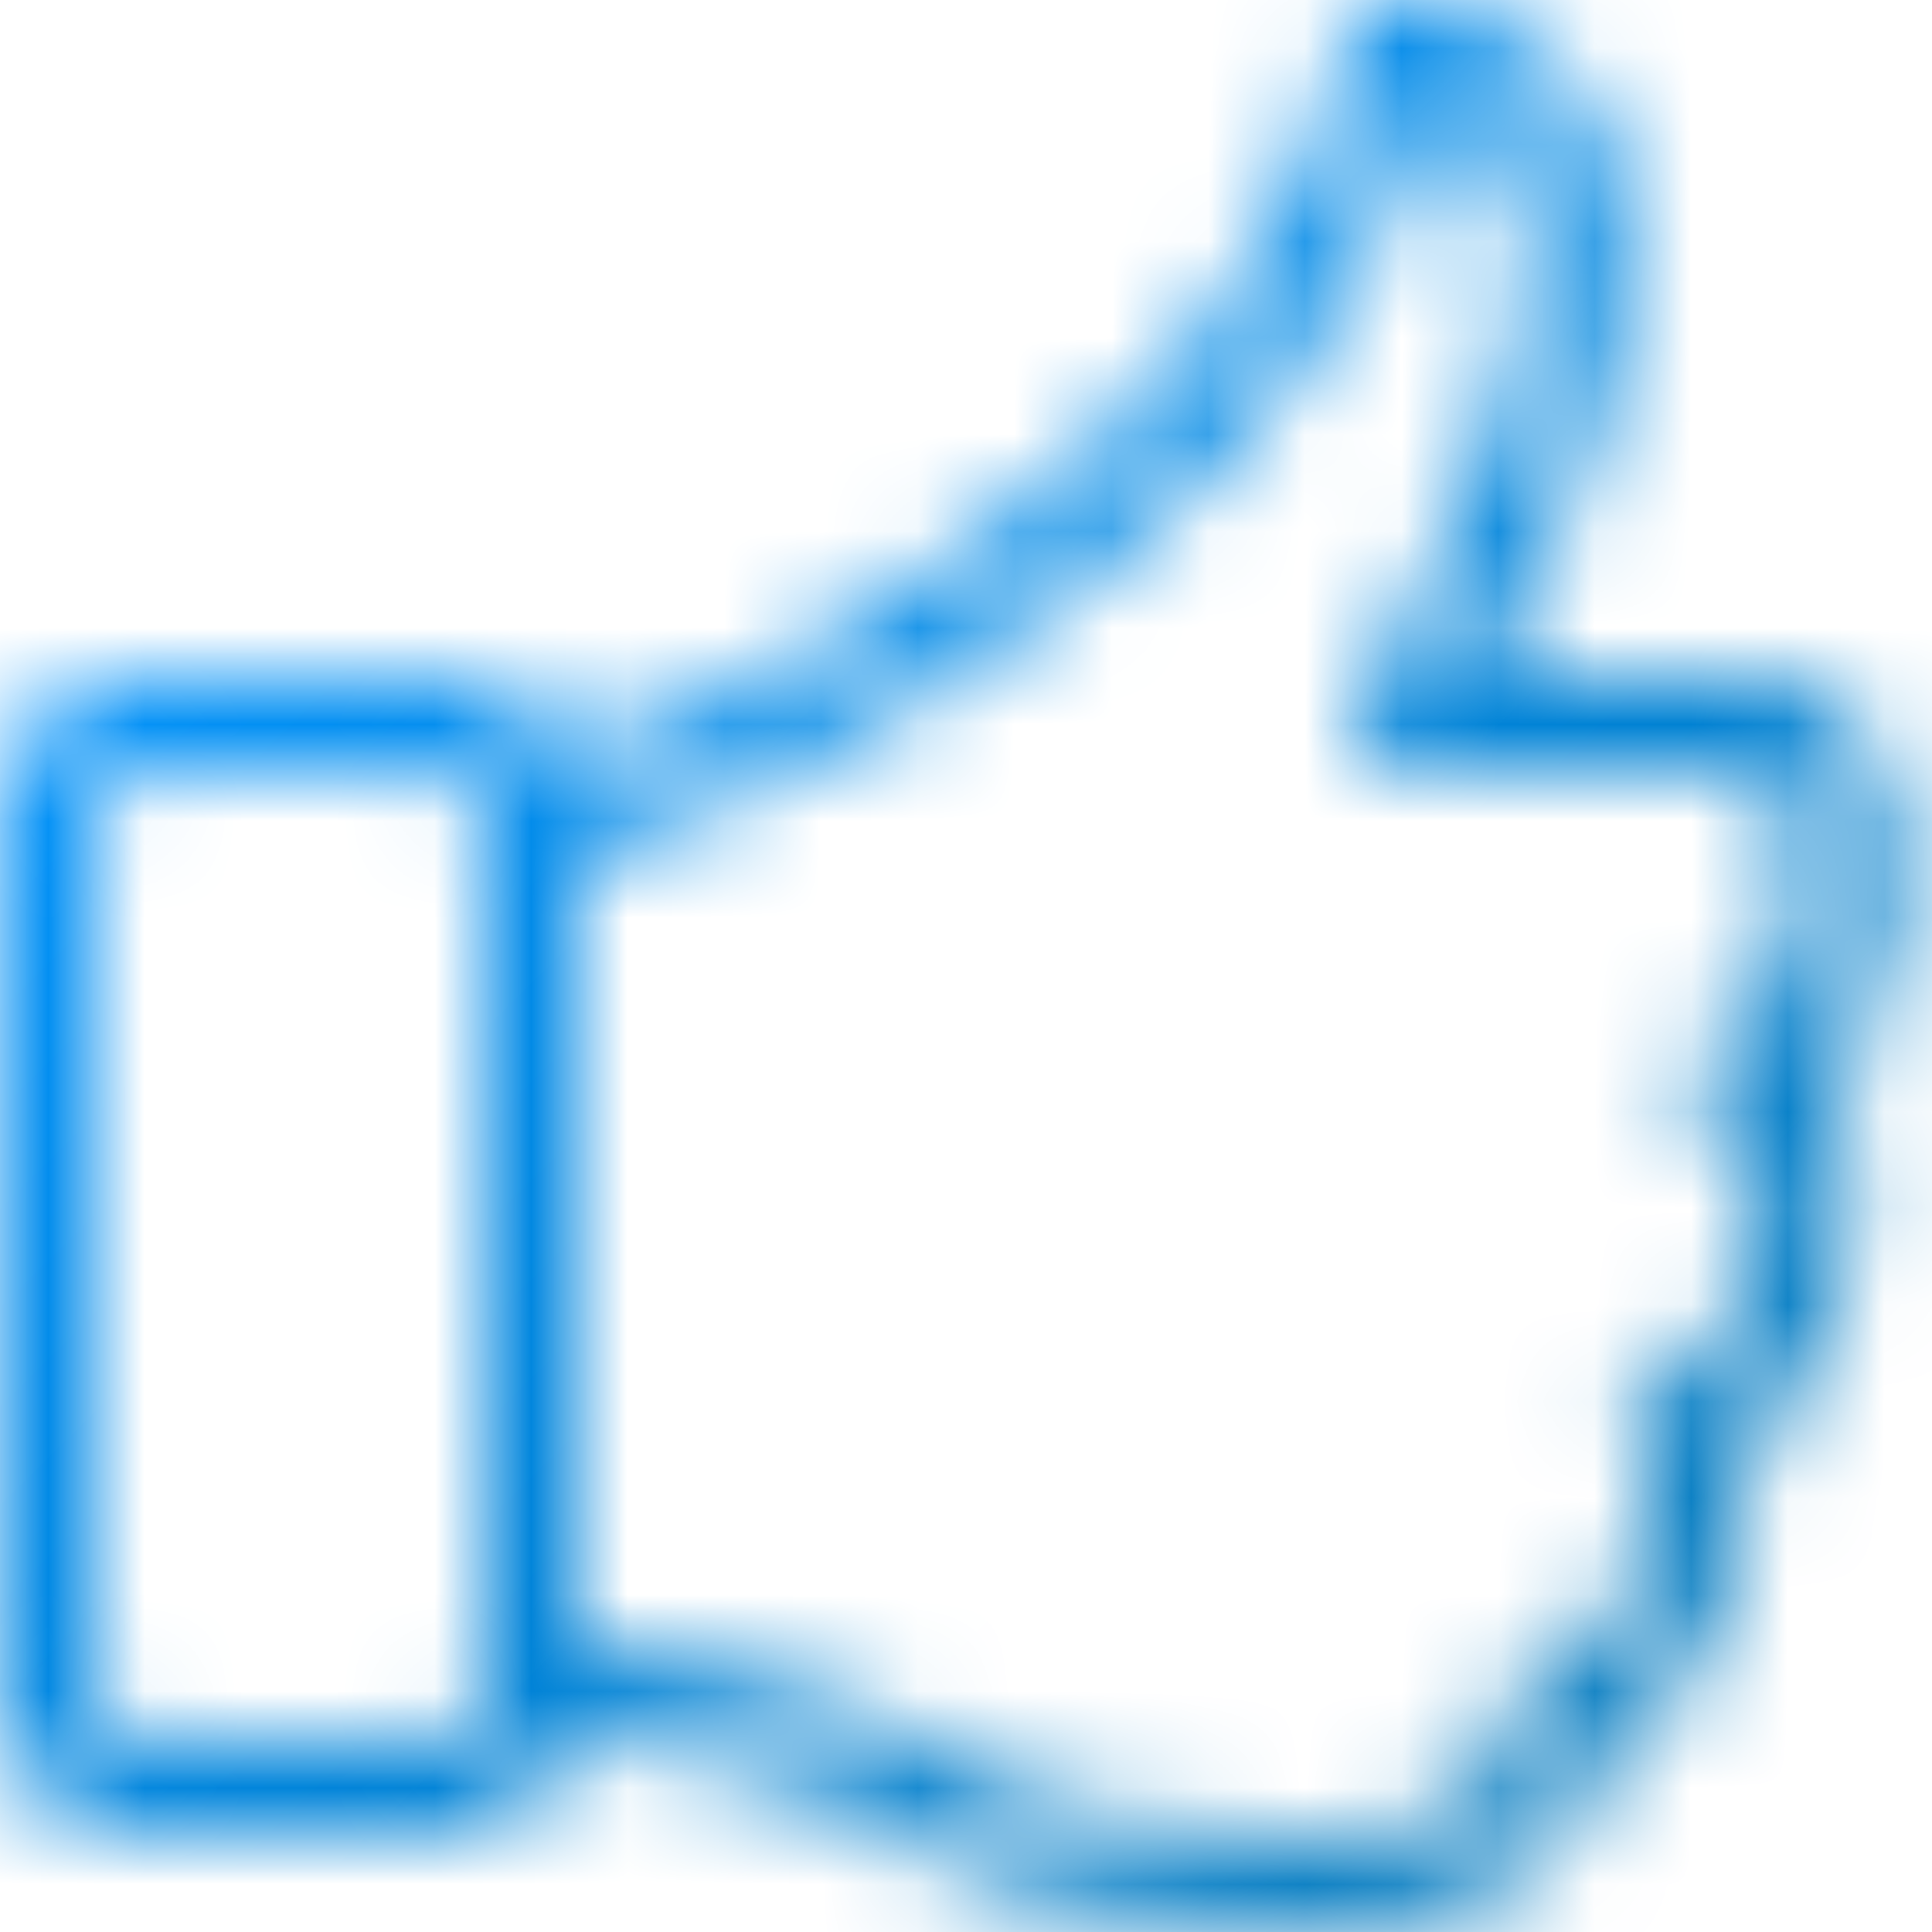 <svg id="e4106843-807f-46b6-a56b-3826191f097a" data-name="Warstwa 1" xmlns="http://www.w3.org/2000/svg" xmlns:xlink="http://www.w3.org/1999/xlink" viewBox="0 0 20 20">
  <defs>
    <style>
      .\32 b130f14-0b57-4c52-a43a-da62b5bb980b {
        mask: url(#f967b69e-d4e6-4b13-990b-973a9bc98d8b);
      }

      .c4497bf9-5c3a-44b4-9546-fdd4fcb13573 {
        fill: url(#9f2ab78a-07af-44d4-9e97-b32027153e3f);
      }

      .\31 3ab55d3-6b49-478a-aa1f-e3f4308be936 {
        filter: url(#366204fc-3641-4bb1-8cea-cbca511c7100);
      }
    </style>
    <filter id="366204fc-3641-4bb1-8cea-cbca511c7100" filterUnits="userSpaceOnUse" color-interpolation-filters="sRGB">
      <feColorMatrix values="-1 0 0 0 1 0 -1 0 0 1 0 0 -1 0 1 0 0 0 1 0"/>
    </filter>
    <mask id="f967b69e-d4e6-4b13-990b-973a9bc98d8b" x="0" y="0" width="20" height="20" maskUnits="userSpaceOnUse">
      <g class="13ab55d3-6b49-478a-aa1f-e3f4308be936">
        <g transform="translate(0)">
          <path d="M18.92,11.21A3.44,3.44,0,0,0,19.61,9a2.54,2.54,0,0,0-.33-1.35A1.46,1.46,0,0,0,18,7H15.38c1.42-2.59,1.78-4.54,1.07-5.81a2.39,2.39,0,0,0-2-1.19,0.5,0.5,0,0,0-.49.43,7.91,7.91,0,0,1-2.77,4.32A15.54,15.54,0,0,1,5.86,7.86,1.5,1.5,0,0,0,4.5,7h-3A1.5,1.5,0,0,0,0,8.5v9A1.5,1.5,0,0,0,1.5,19h3a1.5,1.5,0,0,0,1.4-1,8.27,8.27,0,0,1,3.41,1c0.9,0.48,1.74.93,4.5,0.93a3.47,3.47,0,0,0,1.91-.53,2.08,2.08,0,0,0,.93-1.34,2.11,2.11,0,0,0,1-1.09,4.37,4.37,0,0,0,.43-1.76,2.11,2.11,0,0,0,0-.27,2.31,2.31,0,0,0,.67-0.85,4.32,4.32,0,0,0,.43-1.83A2.12,2.12,0,0,0,19,11.27l0-.06h0ZM4.5,18h-3A0.5,0.5,0,0,1,1,17.5v-9A0.5,0.5,0,0,1,1.5,8h3a0.5,0.5,0,0,1,.5.5v9H5A0.5,0.5,0,0,1,4.5,18Zm13.84-7.73a0.66,0.66,0,0,1-.37.41,0.5,0.5,0,0,0,0,1,0.11,0.11,0,0,1,.12.08,1.23,1.23,0,0,1,.1.56,3.32,3.32,0,0,1-.33,1.38,0.87,0.87,0,0,1-.49.54,0.5,0.5,0,0,0-.27.92,3.21,3.21,0,0,1-.5,1.72,0.64,0.64,0,0,1-.42.33,0.5,0.5,0,0,0-.5.5c0,0.88-1,1.28-1.87,1.28-2.51,0-3.22-.38-4-0.81A9.23,9.23,0,0,0,6,17.05V8.87a16.55,16.55,0,0,0,5.81-3.37,9.38,9.38,0,0,0,3-4.43,1.35,1.35,0,0,1,.78.62c0.33,0.59.58,2.1-1.49,5.56a0.5,0.5,0,0,0,.43.76H18a0.46,0.46,0,0,1,.43.23,1.59,1.59,0,0,1,.18.81,2.89,2.89,0,0,1-.27,1.23h0Z"/>
        </g>
      </g>
    </mask>
    <linearGradient id="9f2ab78a-07af-44d4-9e97-b32027153e3f" data-name="Gradient bez nazwy 11" x1="2.52" y1="2.38" x2="16.82" y2="16.94" gradientUnits="userSpaceOnUse">
      <stop offset="0" stop-color="#0495ff"/>
      <stop offset="1" stop-color="#0079bf"/>
    </linearGradient>
  </defs>
  <title>like-gradient</title>
  <g class="2b130f14-0b57-4c52-a43a-da62b5bb980b">
    <rect class="c4497bf9-5c3a-44b4-9546-fdd4fcb13573" width="20" height="20"/>
  </g>
</svg>
